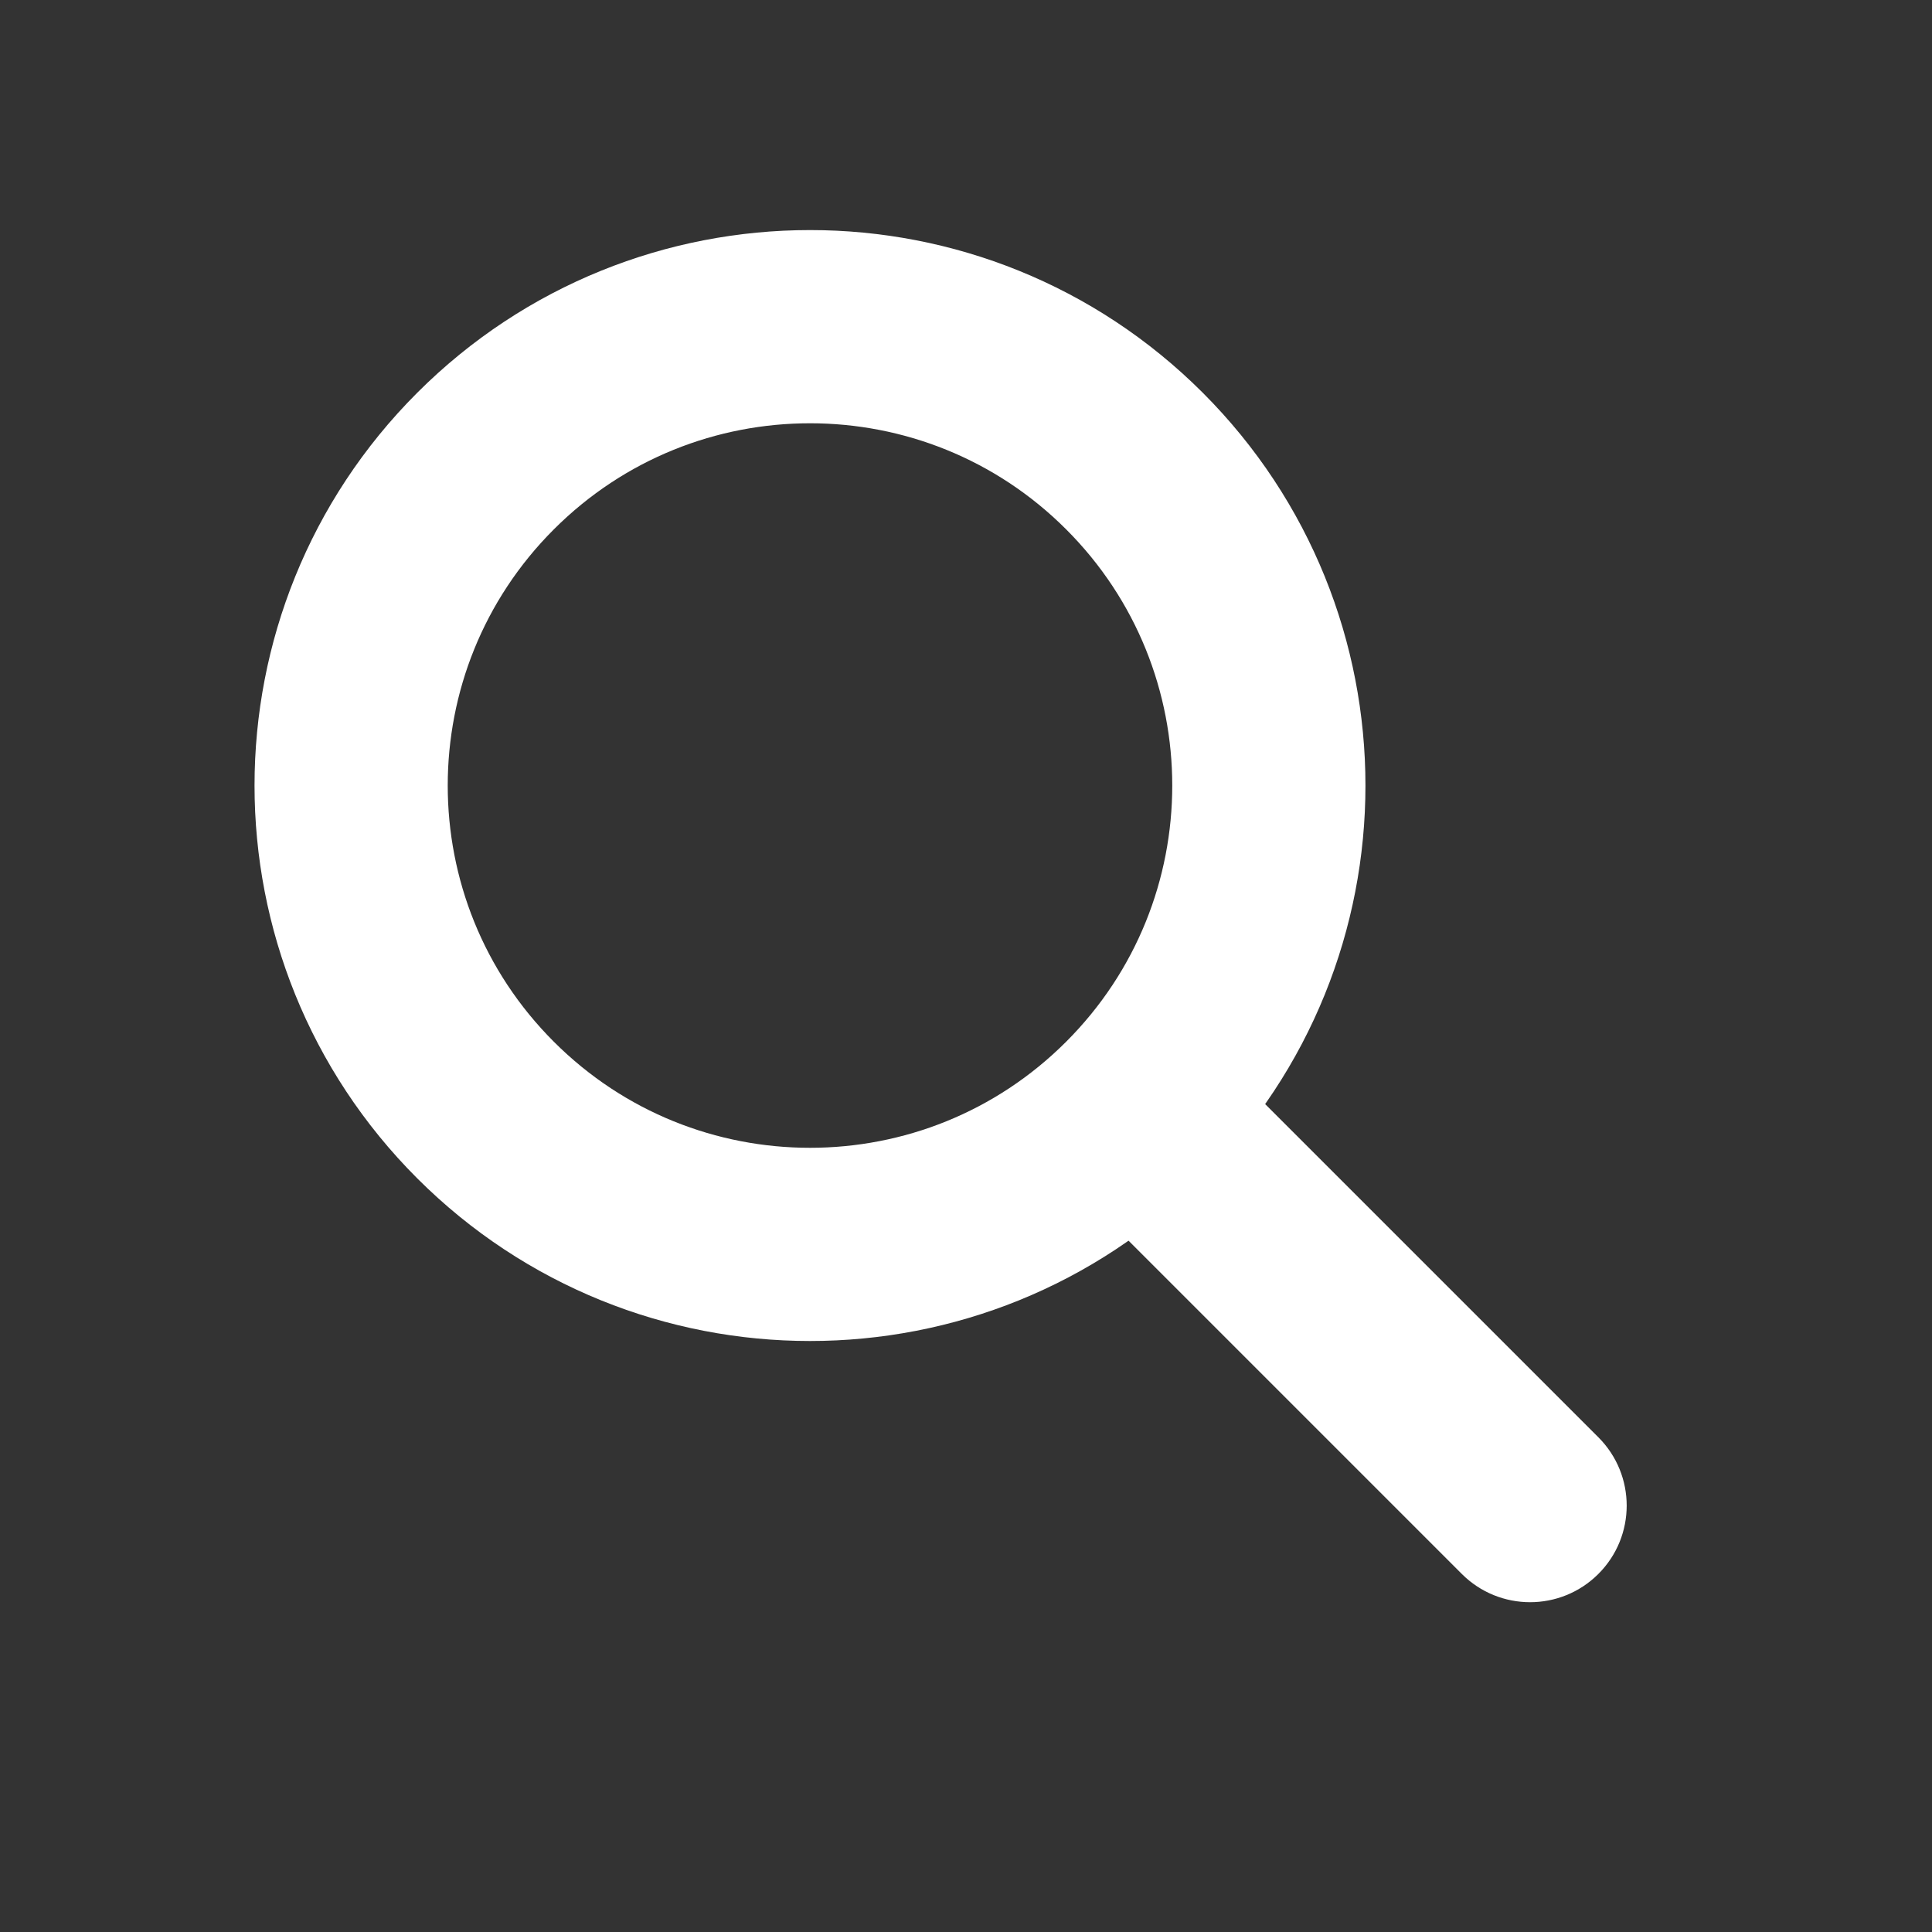 <svg width="50" height="50" viewBox="0 0 50 50" fill="none" xmlns="http://www.w3.org/2000/svg">
<rect x="0" y="0" width="50" height="50" fill="#333333" stroke="none"/>
<path d="M12.565 11.933C17.203 7.295 24.722 7.295 29.36 11.932C33.997 16.57 33.997 24.09 29.36 28.727C24.722 33.365 17.203 33.364 12.565 28.727C7.928 24.089 7.928 16.57 12.565 11.933Z" stroke="white" stroke-width="5"/>
<path d="M37.831 40.733C38.807 41.709 40.39 41.709 41.366 40.733C42.343 39.757 42.343 38.174 41.366 37.197L37.831 40.733ZM29.434 28.8L27.666 30.568L37.831 40.733L39.599 38.965L41.366 37.197L31.201 27.033L29.434 28.8Z" fill="white"/>
</svg>
